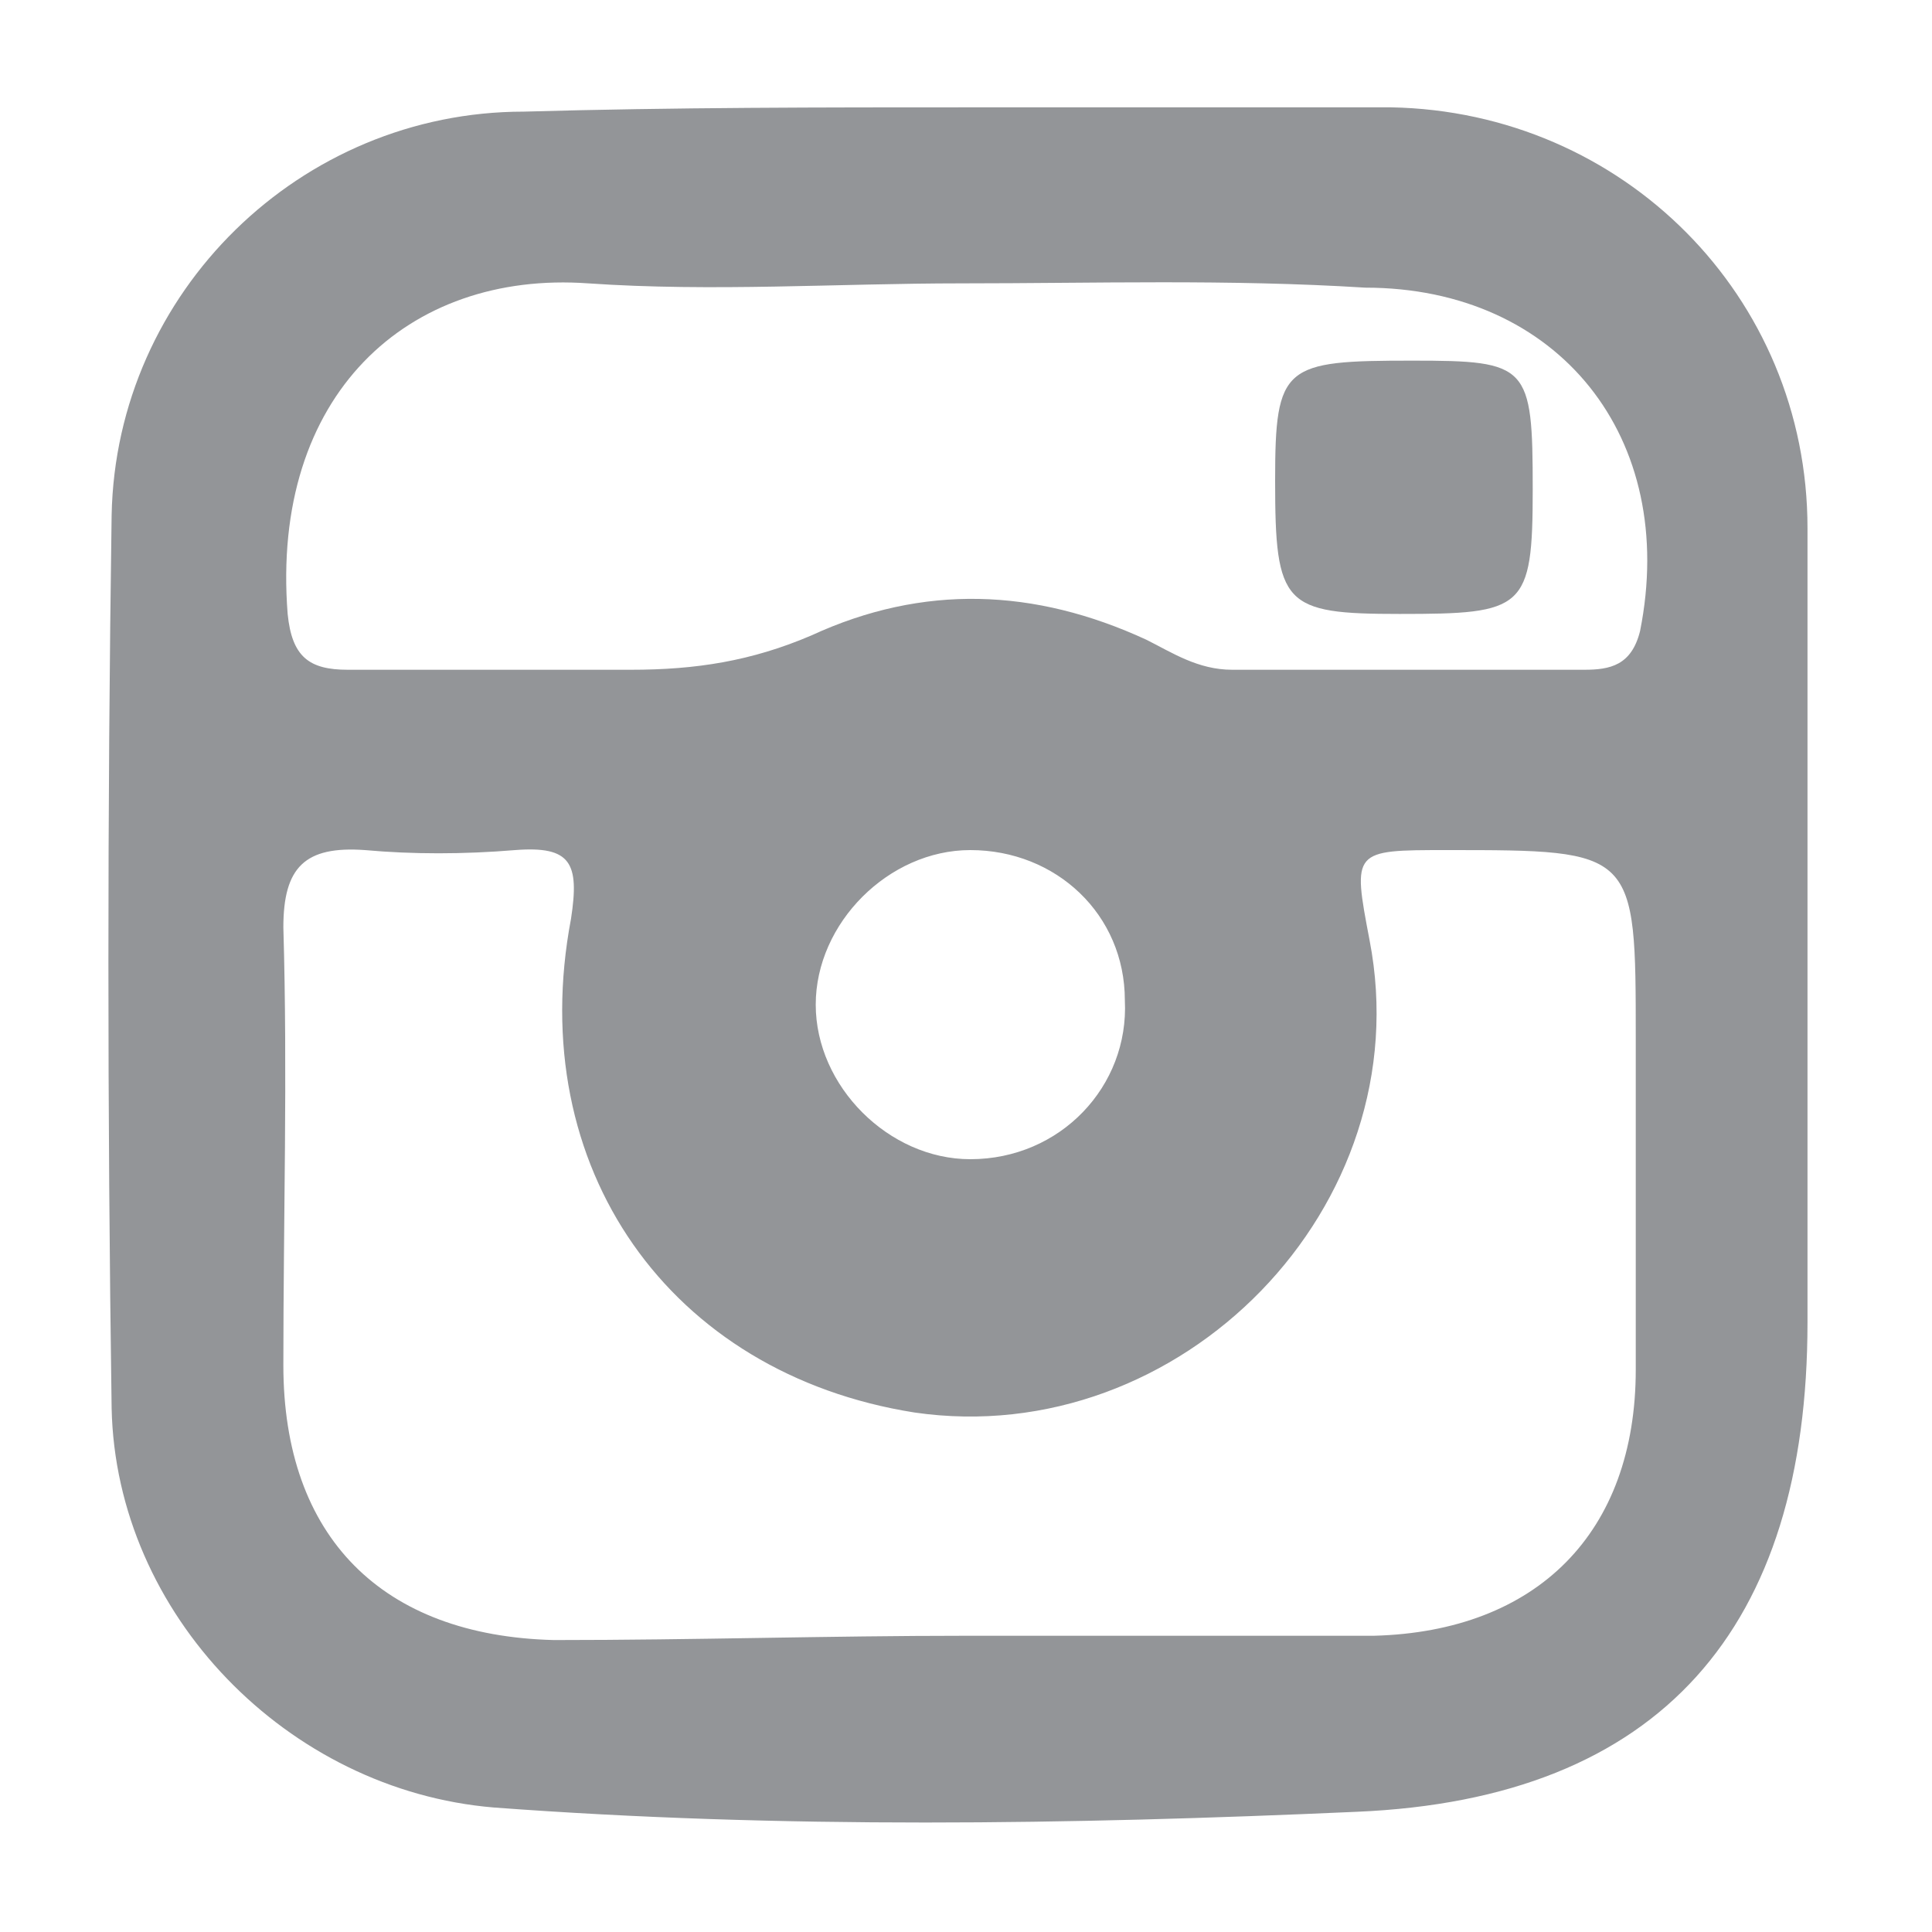 <?xml version="1.0" encoding="utf-8"?>
<!-- Generator: Adobe Illustrator 17.1.0, SVG Export Plug-In . SVG Version: 6.00 Build 0)  -->
<!DOCTYPE svg PUBLIC "-//W3C//DTD SVG 1.1//EN" "http://www.w3.org/Graphics/SVG/1.1/DTD/svg11.dtd">
<svg version="1.1" id="Layer_1" xmlns="http://www.w3.org/2000/svg" xmlns:xlink="http://www.w3.org/1999/xlink" x="0px" y="0px"
	 viewBox="0 0 45 45" enable-background="new 0 0 45 45" xml:space="preserve">
<g>
	<path fill="#939598" d="M22.6,2.5c3.3,0,6.6,0,9.8,0c5.4,0.1,9.7,4.4,9.7,9.8c0,6.2,0,12.4,0,18.5c0,7.1-3.4,11.1-10.5,11.4
		c-6.7,0.3-13.4,0.4-20.1-0.1c-4.8-0.4-8.8-4.5-8.9-9.3c-0.1-6.9-0.1-13.9,0-20.8c0.1-5.2,4.4-9.4,9.6-9.4
		C15.7,2.5,19.2,2.5,22.6,2.5z M22.5,38.1c3.1,0,6.1,0,9.2,0c0.1,0,0.2,0,0.3,0c3.8-0.1,6.1-2.4,6.1-6.2c0-2.6,0-5.2,0-7.7
		c0-4.4,0-4.4-4.4-4.4c-2.2,0-2.2,0-1.8,2.1c1.2,6.2-4.4,11.9-10.6,11c-5.7-0.9-9.1-5.7-8-11.5c0.2-1.3,0-1.7-1.3-1.6
		c-1.2,0.1-2.4,0.1-3.5,0c-1.4-0.1-1.9,0.4-1.9,1.8c0.1,3.4,0,6.8,0,10.2c0,4,2.3,6.3,6.3,6.4C16.2,38.2,19.3,38.1,22.5,38.1z
		 M22.4,6.6c-2.9,0-5.8,0.2-8.7,0c-4.2-0.3-7.4,2.6-7,7.7c0.1,1,0.5,1.3,1.4,1.3c2.2,0,4.4,0,6.6,0c1.5,0,2.8-0.2,4.2-0.8
		c2.6-1.2,5.2-1.1,7.8,0.1c0.6,0.3,1.2,0.7,2,0.7c2.7,0,5.5,0,8.2,0c0.6,0,1.1-0.1,1.3-0.9c0.9-4.5-1.9-8-6.4-8
		C28.6,6.5,25.5,6.6,22.4,6.6z M22.6,19.8c-1.9,0-3.6,1.7-3.6,3.6c0,1.9,1.7,3.6,3.6,3.6c2.1,0,3.7-1.7,3.6-3.7
		C26.2,21.3,24.6,19.8,22.6,19.8z"/>
	<path fill="#939598" d="M35.7,11.4c0,2.8-0.2,2.9-3.1,2.9c-2.7,0-2.9-0.2-2.9-3.1c0-2.7,0.2-2.8,3.2-2.8
		C35.6,8.4,35.7,8.5,35.7,11.4z"/>
</g>
</svg>
